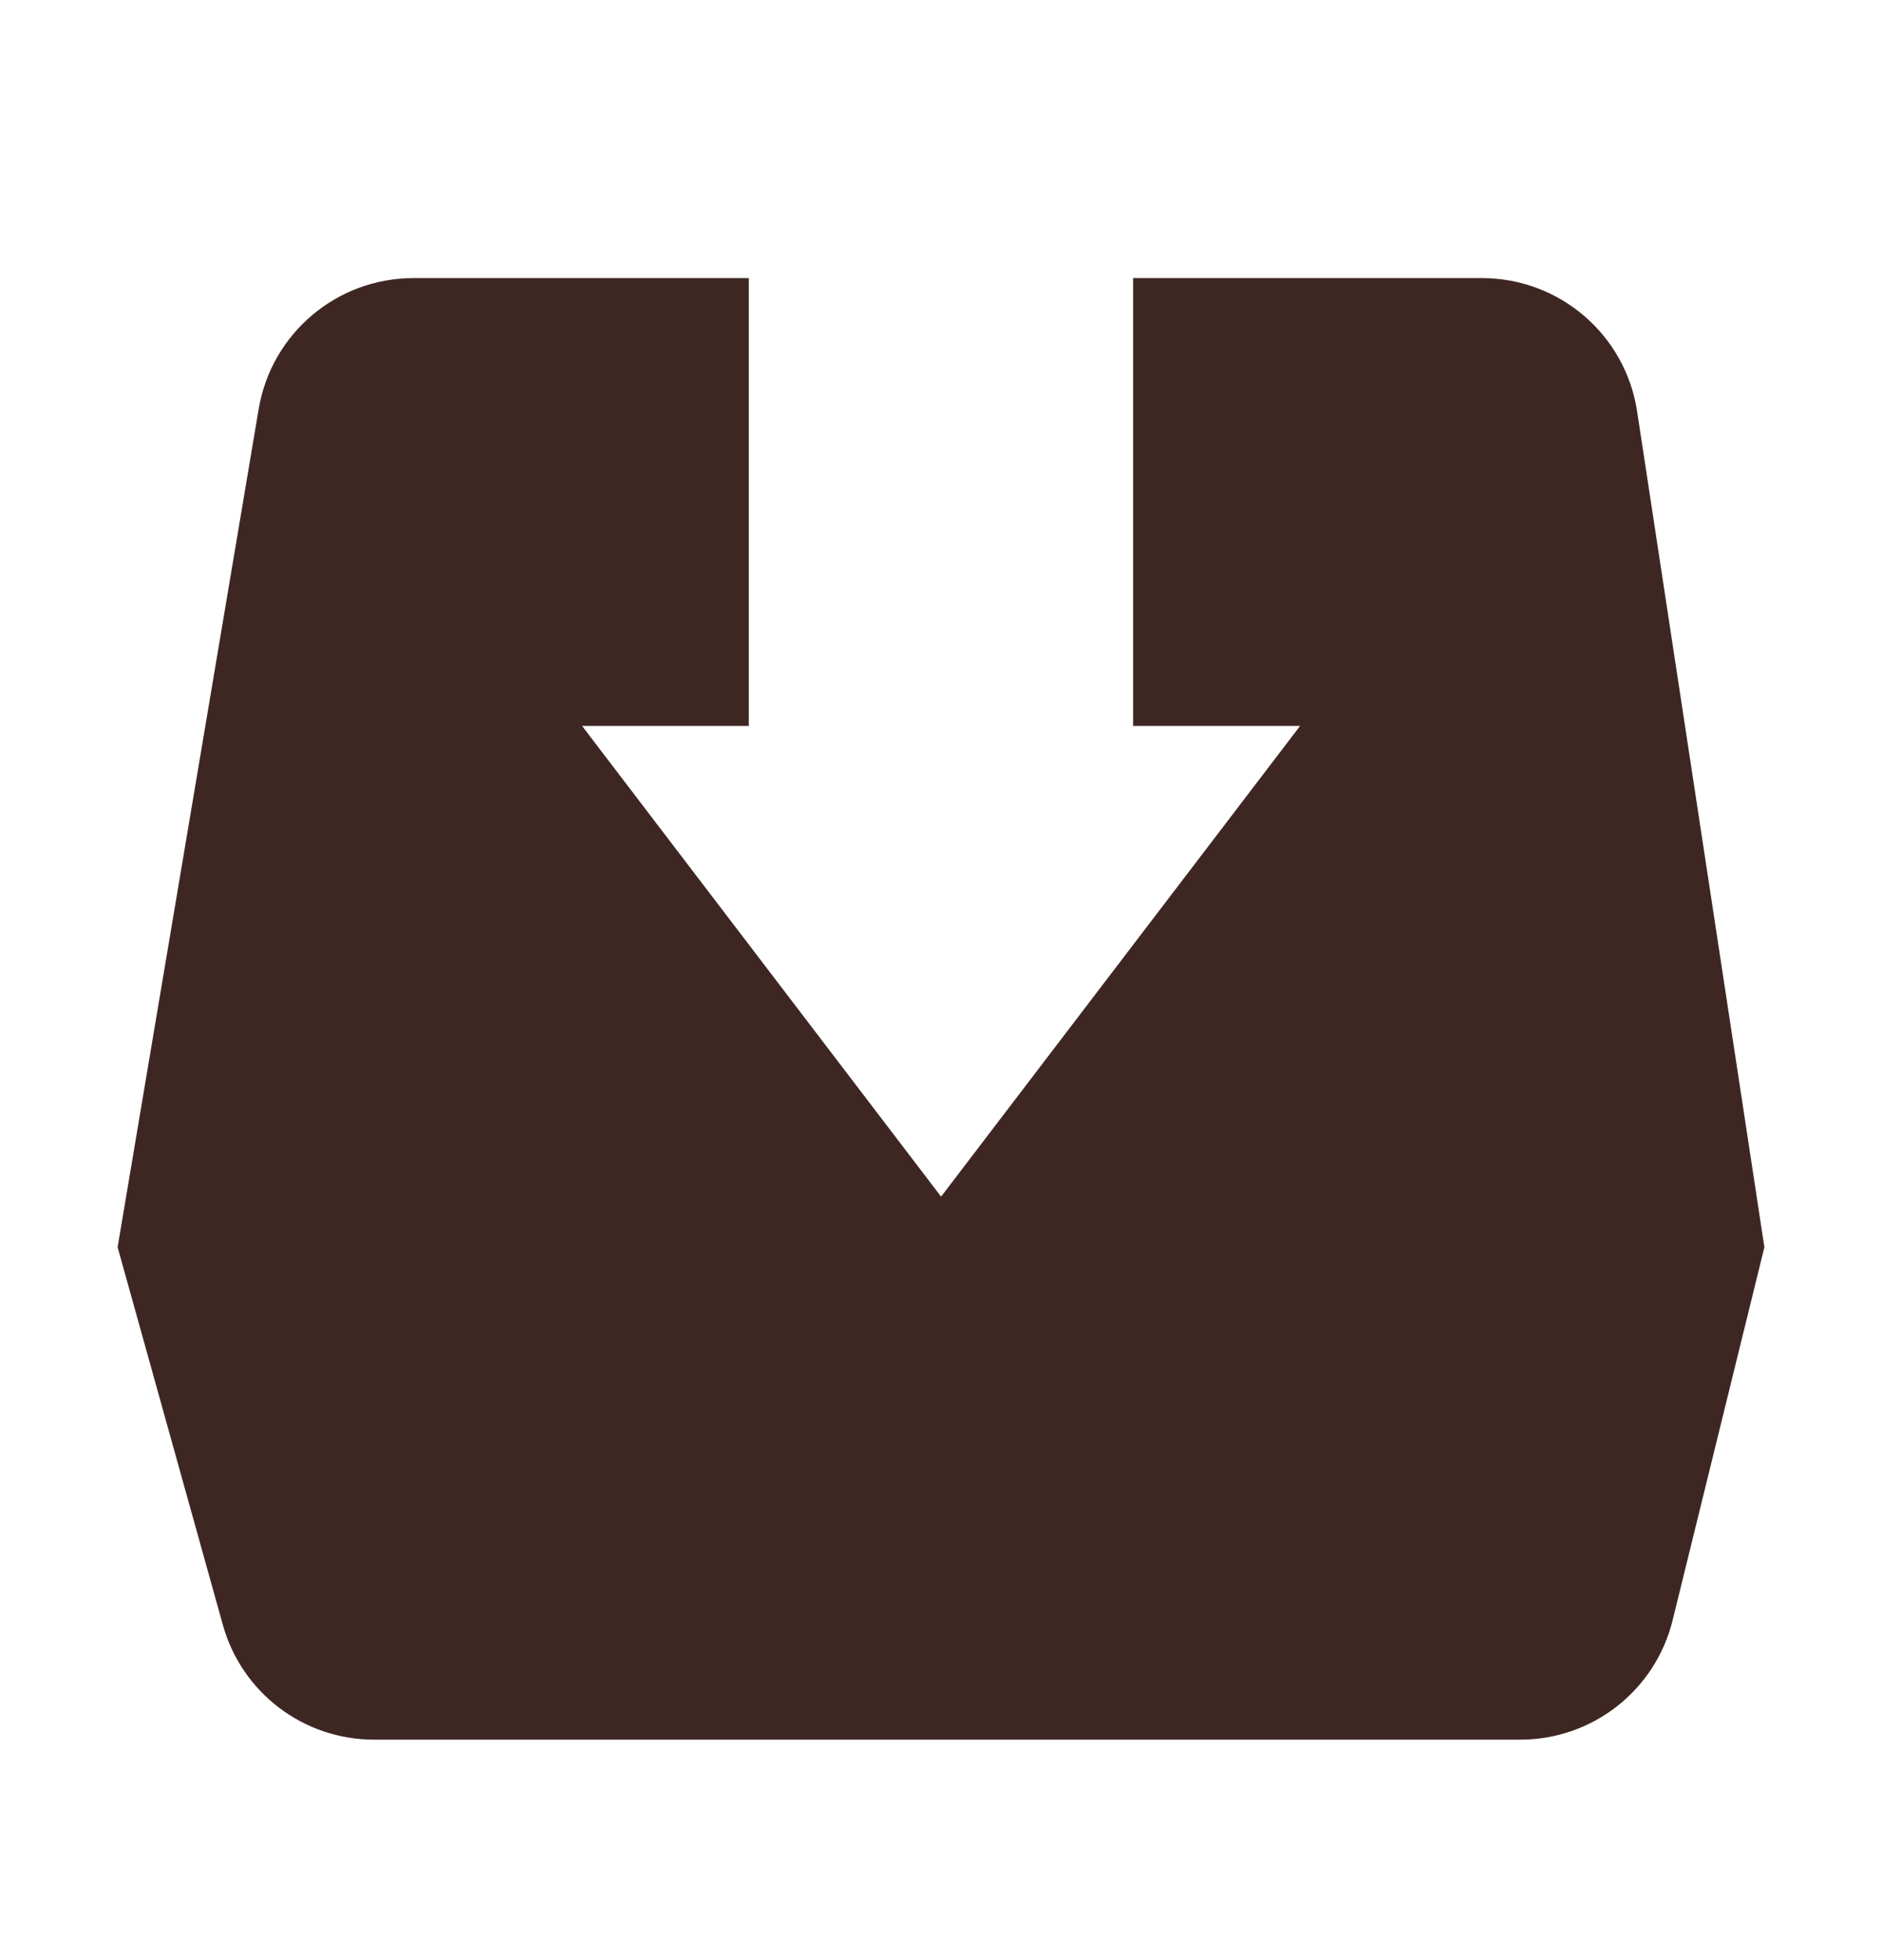 <svg width="24" height="25" viewBox="0 0 24 25" fill="none" xmlns="http://www.w3.org/2000/svg">
<path fill-rule="evenodd" clip-rule="evenodd" d="M5.272 3.547H9.549V9.259H7.423L12.001 15.262L16.579 9.259H14.45V3.547H18.899C19.888 3.547 20.728 4.269 20.877 5.246L22.5 15.906H22.5L22.5 15.907L22.5 15.908L22.5 15.908L21.33 20.665C21.11 21.559 20.309 22.188 19.388 22.188H4.769C3.871 22.188 3.083 21.59 2.842 20.725L1.5 15.908L1.5 15.908L1.5 15.907L1.5 15.906H1.5L3.299 5.215C3.462 4.252 4.295 3.547 5.272 3.547Z" fill="#3E2723"/>
</svg>
